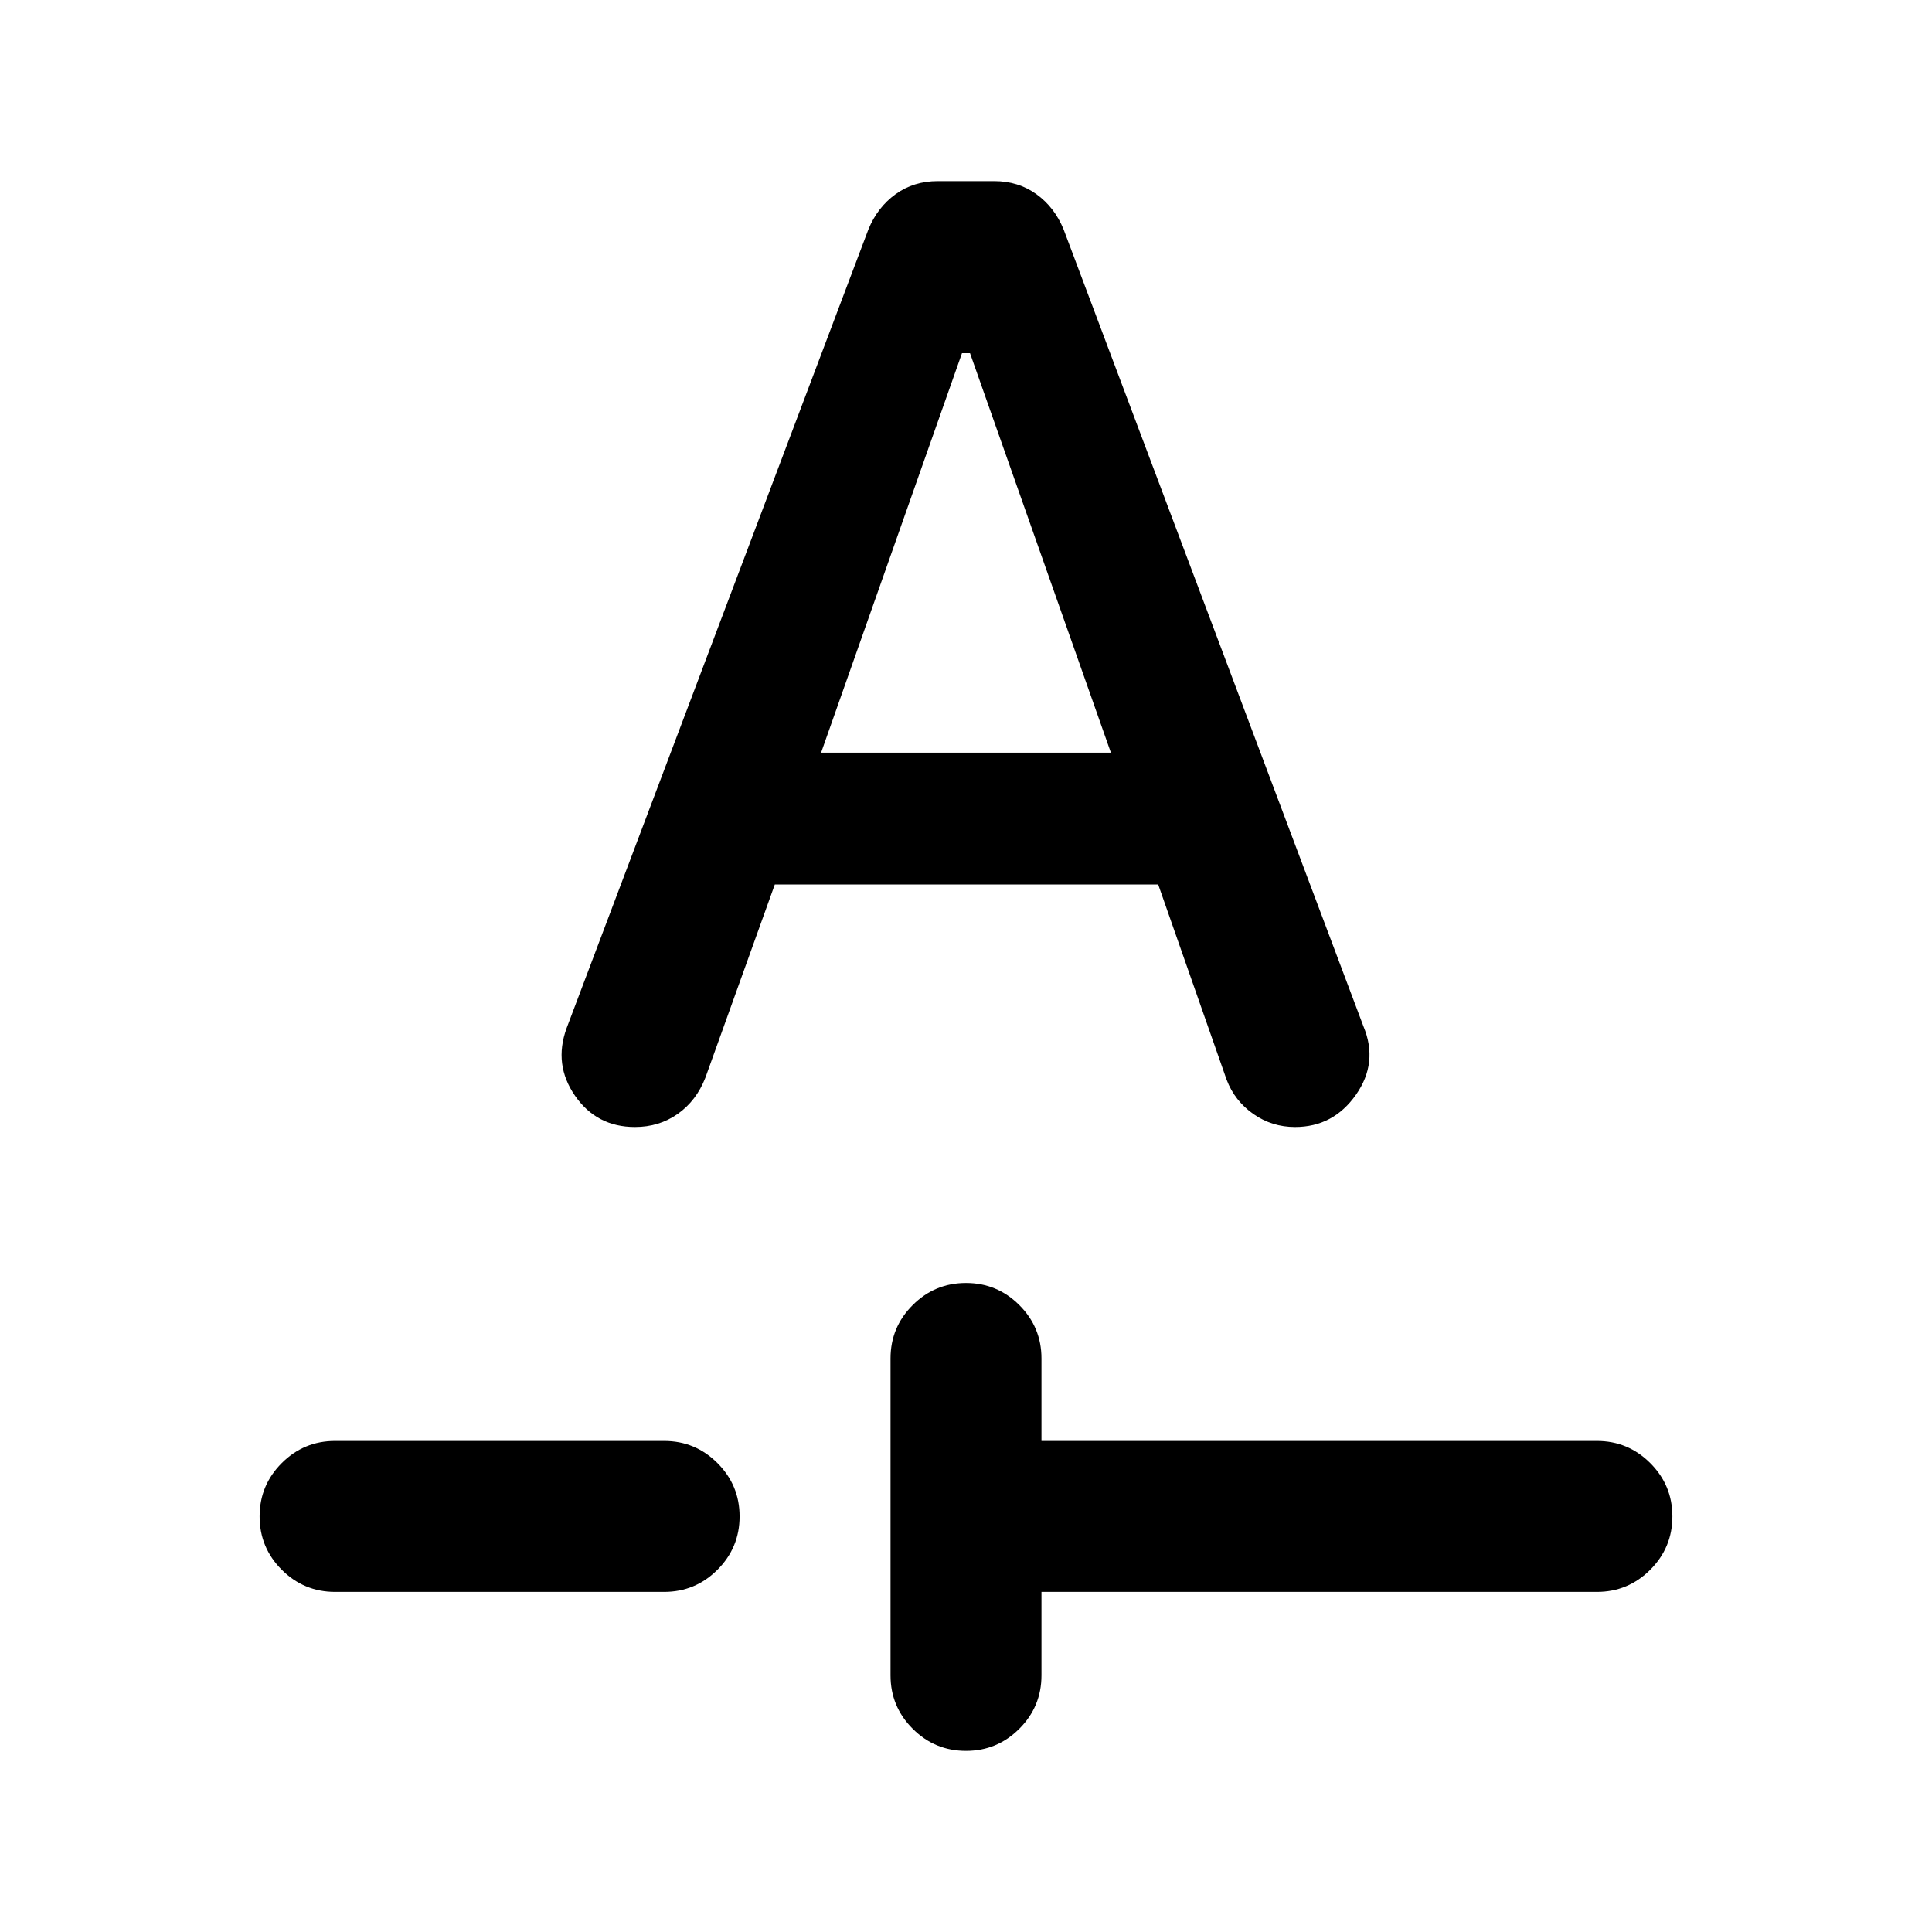 <svg xmlns="http://www.w3.org/2000/svg" height="24" viewBox="0 -960 960 960" width="24"><path d="M517.5-169v41.5q0 15.5-11 26.5T480-90q-15.5 0-26.5-11t-11-26.5V-285q0-15.5 11-26.5t26.5-11q15.5 0 26.5 11t11 26.5v41h276q15.5 0 26.5 11t11 26.5q0 15.5-11 26.5t-26.5 11h-276Zm-351 0q-15.5 0-26.5-11t-11-26.5q0-15.5 11-26.5t26.5-11H330q15.5 0 26.5 11t11 26.5q0 15.5-11 26.5T330-169H166.5ZM385-520.5h190.5l34 97q4 10.5 13.25 17t20.75 6.5q19 0 30.25-16t3.75-34l-149-396q-4.5-11-13.5-17.5t-21-6.5h-28q-12 0-21 6.5T431.5-846l-150 397q-6.5 18 4.25 33.5T315.5-400q12 0 21.25-6.5t13.75-18l34.5-96Zm23-65.5 70-198.5h4L552-586H408Z"/></svg>